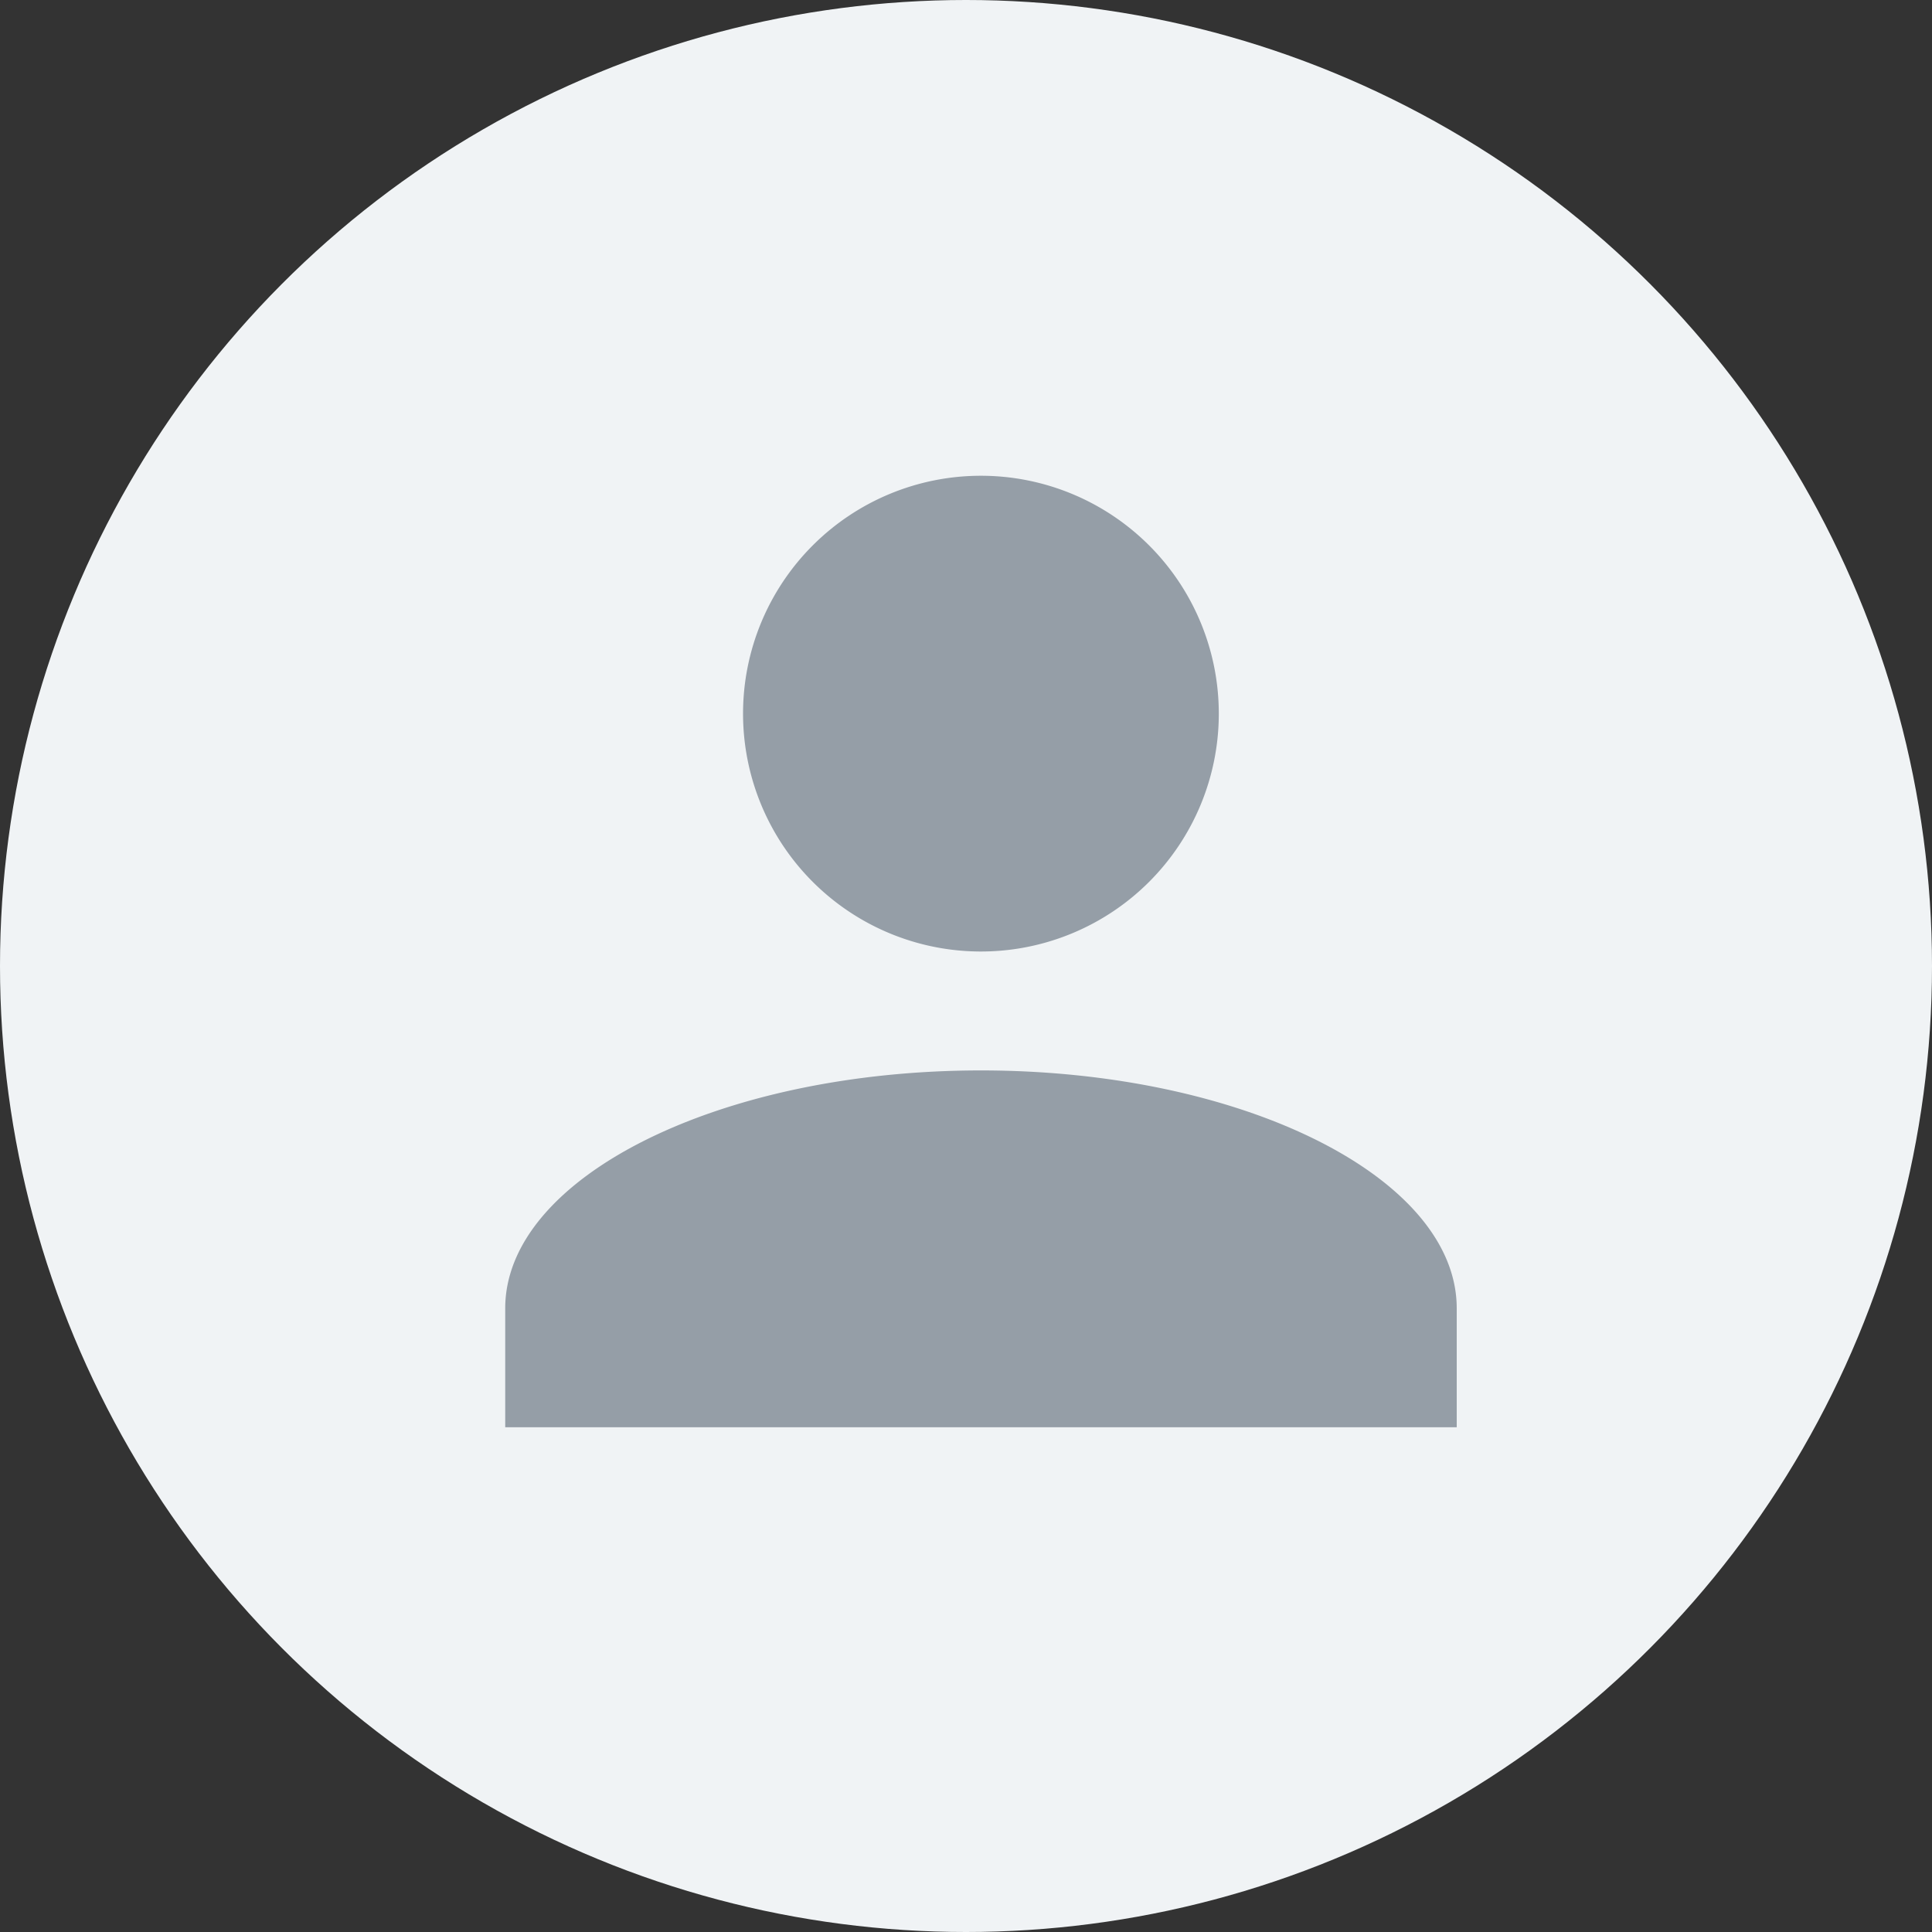 <svg id="User" xmlns="http://www.w3.org/2000/svg" viewBox="0 0 40 40">
  <rect x="0" y="0" width="40" height="40" fill="#333333" stroke="none"/>
  <defs>
    <style>
      .cls-1 {
        fill: #f0f3f5;
      }

      .cls-2 {
        fill: #959ea7;
      }
    </style>
  </defs>
  <circle id="楕円形_32" data-name="楕円形 32" class="cls-1" cx="20" cy="20" r="20"/>
  <path id="合体_7" data-name="合体 7" class="cls-2" d="M0,19.7V17.238c0-2.709,4.432-4.926,9.85-4.926s9.85,2.216,9.85,4.926V19.7ZM4.924,4.926A4.925,4.925,0,1,1,9.85,9.85,4.925,4.925,0,0,1,4.924,4.926Z" transform="translate(10.46 9.85)"/>
</svg>

